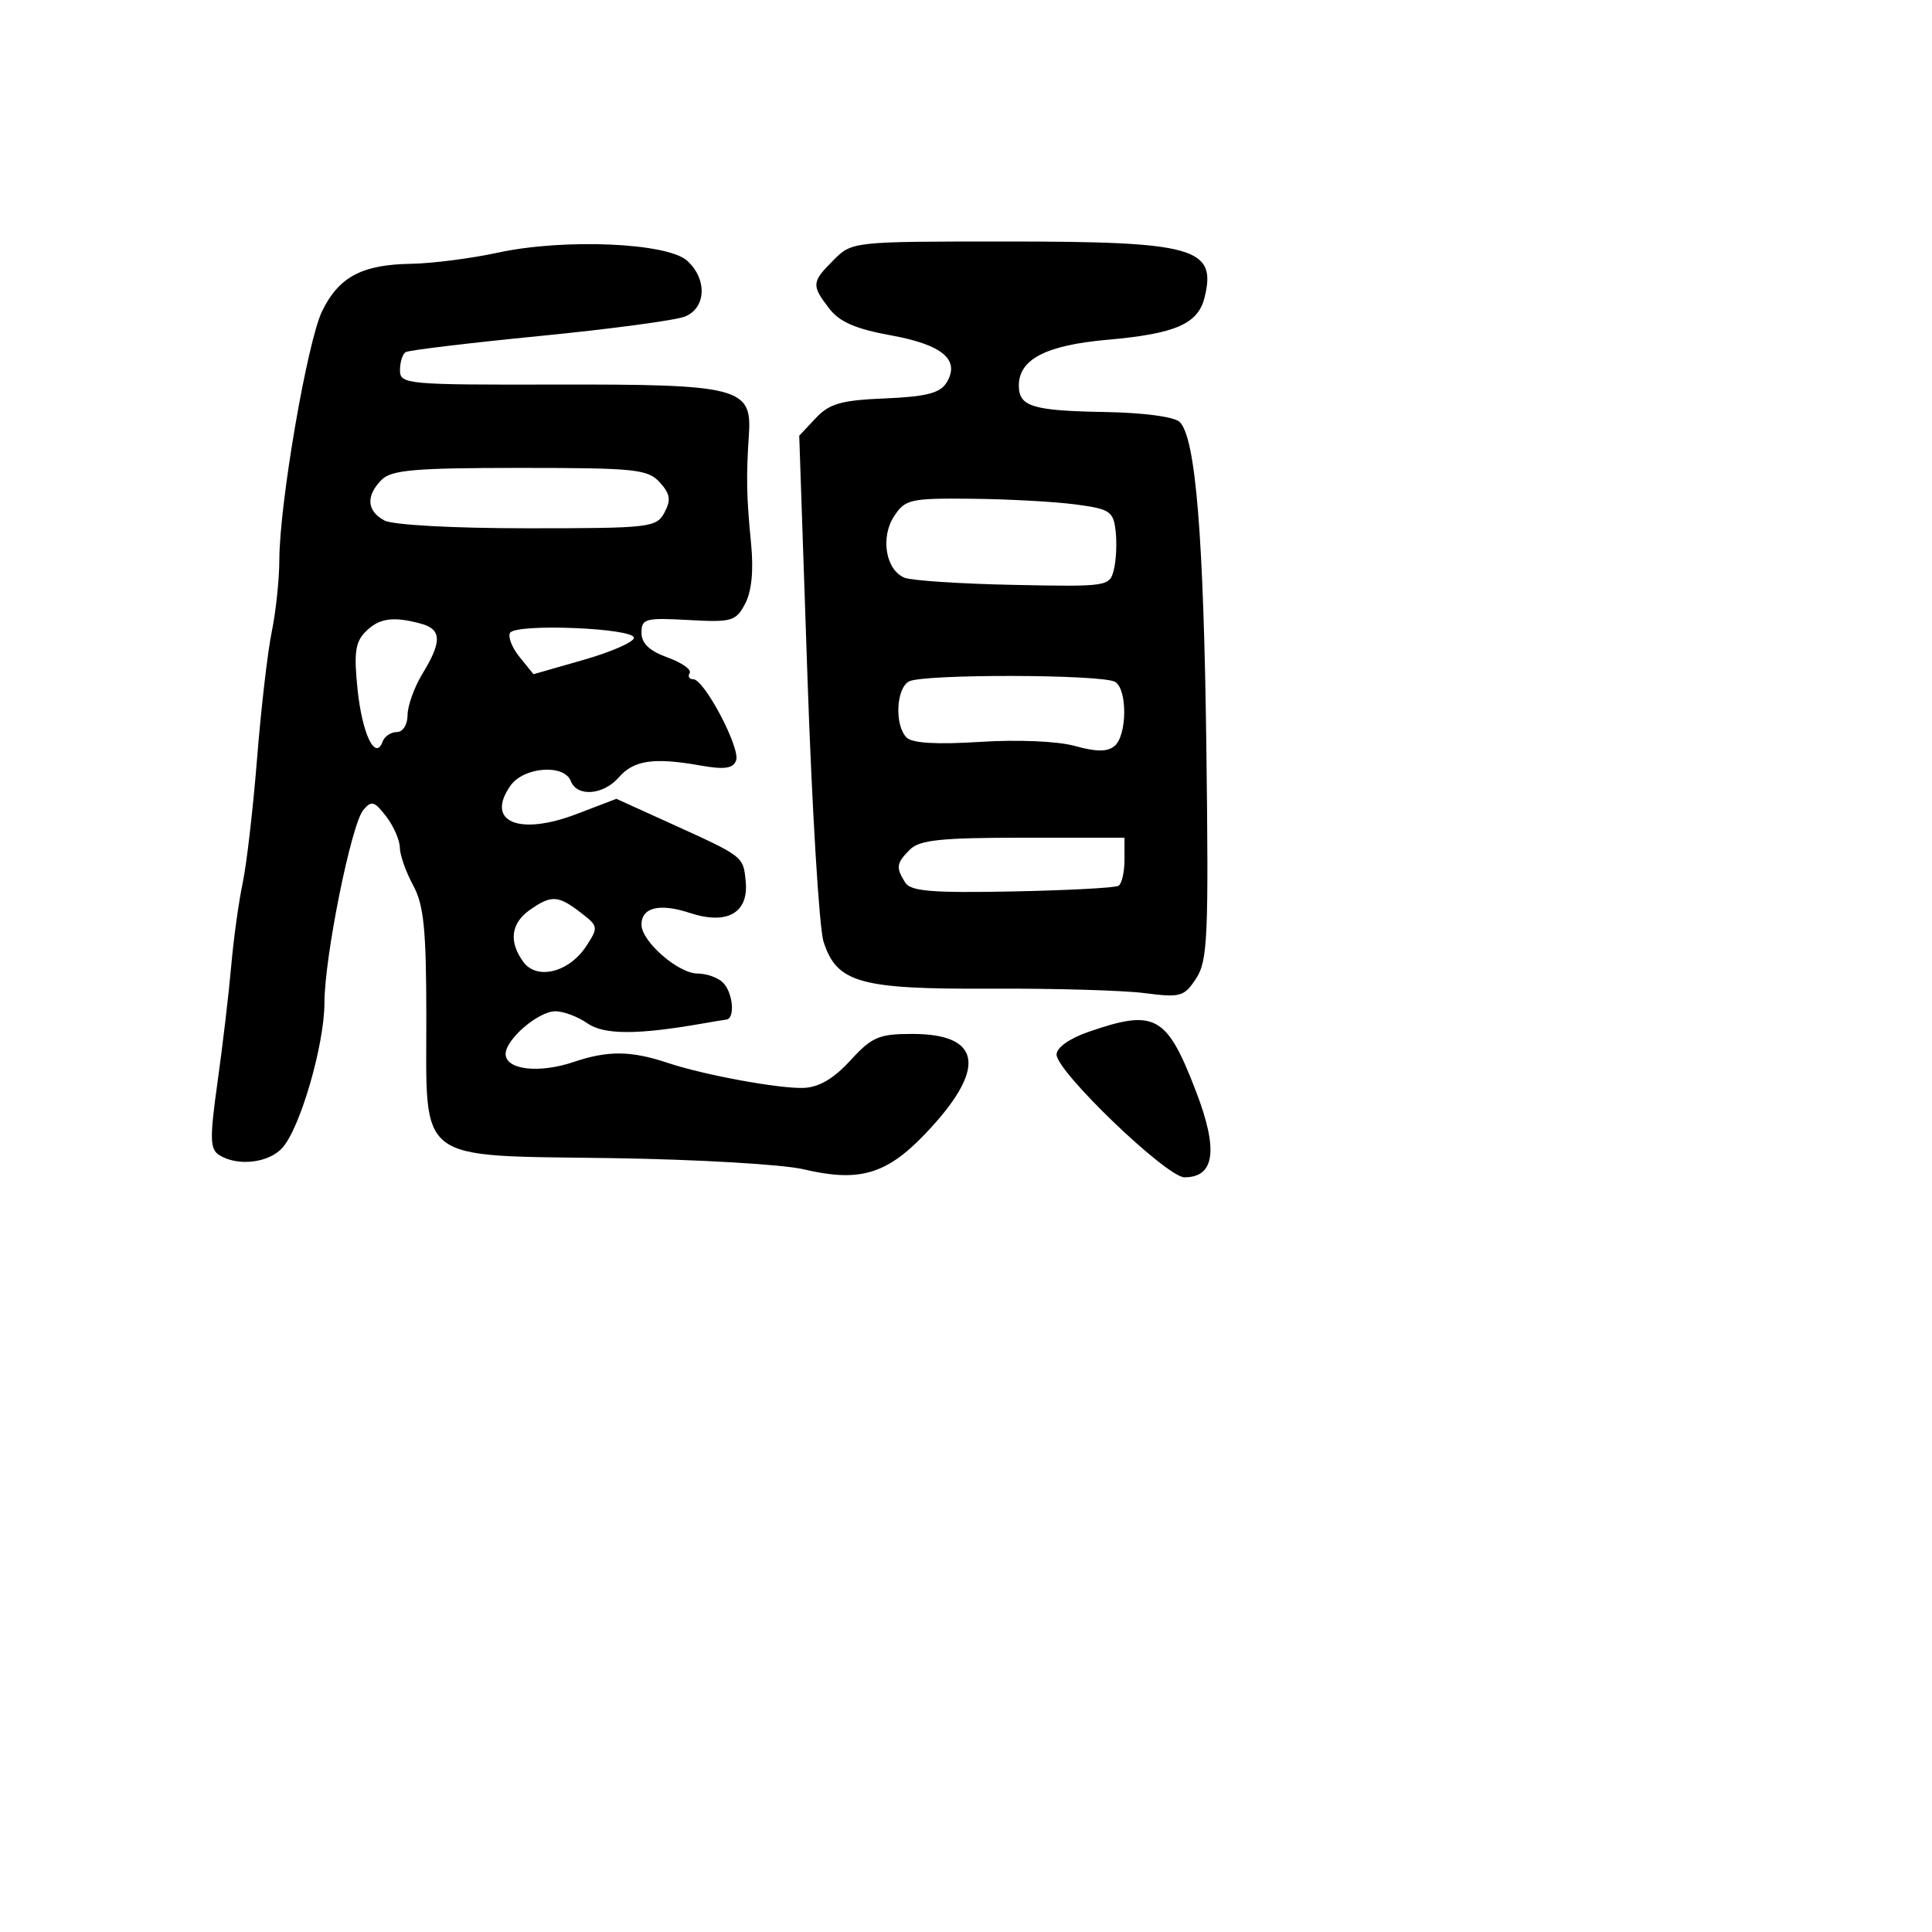 <svg xmlns="http://www.w3.org/2000/svg" width="256" height="256" viewBox="0 0 256 256" version="1.1">
	<path d="M 66 33.473 C 62.425 34.245, 57.250 34.911, 54.500 34.953 C 47.981 35.053, 44.910 36.679, 42.693 41.205 C 40.724 45.225, 37.034 66.660, 37.013 74.201 C 37.006 76.786, 36.554 81.061, 36.010 83.701 C 35.465 86.340, 34.590 93.900, 34.064 100.500 C 33.538 107.100, 32.680 114.525, 32.156 117 C 31.632 119.475, 30.948 124.425, 30.636 128 C 30.325 131.575, 29.514 138.468, 28.834 143.317 C 27.775 150.873, 27.806 152.265, 29.049 153.052 C 31.466 154.580, 35.587 154.113, 37.405 152.105 C 39.783 149.477, 42.983 138.448, 42.992 132.847 C 43.002 126.798, 46.537 109.263, 48.134 107.338 C 49.213 106.039, 49.607 106.147, 51.165 108.172 C 52.150 109.452, 52.966 111.310, 52.978 112.300 C 52.990 113.289, 53.783 115.539, 54.740 117.300 C 56.161 119.912, 56.482 123.113, 56.490 134.722 C 56.504 154.326, 54.861 153.076, 81.109 153.459 C 92.324 153.623, 103.750 154.290, 106.500 154.941 C 113.813 156.672, 117.432 155.628, 122.518 150.320 C 130.792 141.685, 130.215 137, 120.878 137 C 116.458 137, 115.535 137.396, 112.671 140.523 C 110.457 142.939, 108.510 144.079, 106.472 144.153 C 103.221 144.270, 93.252 142.435, 88.500 140.845 C 83.631 139.215, 80.558 139.182, 76.029 140.713 C 71.415 142.273, 67 141.756, 67 139.655 C 67 137.719, 71.334 134, 73.592 134 C 74.672 134, 76.578 134.717, 77.829 135.593 C 80.012 137.122, 84.448 137.135, 93 135.636 C 94.375 135.395, 95.838 135.154, 96.250 135.099 C 97.436 134.942, 97.122 131.522, 95.800 130.200 C 95.140 129.540, 93.631 129, 92.446 129 C 89.880 129, 85 124.751, 85 122.516 C 85 120.231, 87.409 119.650, 91.410 120.970 C 96.343 122.598, 99.227 120.966, 98.808 116.784 C 98.472 113.426, 98.617 113.536, 88.586 108.985 L 81.672 105.848 76.429 107.854 C 68.748 110.794, 64.283 108.896, 67.632 104.115 C 69.386 101.611, 74.755 101.199, 75.638 103.500 C 76.456 105.632, 79.956 105.357, 82 103 C 83.968 100.731, 86.629 100.341, 92.748 101.423 C 95.988 101.997, 97.123 101.843, 97.533 100.776 C 98.150 99.168, 93.320 90, 91.855 90 C 91.320 90, 91.110 89.632, 91.388 89.182 C 91.666 88.732, 90.342 87.802, 88.447 87.117 C 86.058 86.253, 85 85.247, 85 83.840 C 85 81.979, 85.522 81.838, 91.205 82.154 C 96.971 82.476, 97.504 82.323, 98.734 80 C 99.599 78.365, 99.871 75.598, 99.519 72 C 98.910 65.784, 98.860 63.209, 99.237 57.525 C 99.646 51.350, 97.895 50.903, 73.521 50.955 C 53.861 50.997, 53 50.918, 53 49.059 C 53 47.991, 53.337 46.911, 53.750 46.658 C 54.163 46.405, 62.150 45.445, 71.500 44.524 C 80.850 43.604, 89.513 42.444, 90.750 41.947 C 93.578 40.811, 93.735 36.975, 91.053 34.548 C 88.418 32.164, 74.773 31.578, 66 33.473 M 110.455 34.455 C 107.534 37.375, 107.498 37.789, 109.887 40.896 C 111.239 42.655, 113.403 43.595, 118.028 44.431 C 124.933 45.680, 127.300 47.711, 125.390 50.750 C 124.547 52.092, 122.657 52.568, 117.281 52.791 C 111.458 53.033, 109.902 53.476, 108.087 55.408 L 105.902 57.733 106.989 89.617 C 107.588 107.152, 108.547 122.970, 109.122 124.767 C 110.870 130.234, 113.914 131.090, 131.277 131.003 C 139.650 130.961, 148.815 131.225, 151.644 131.590 C 156.427 132.207, 156.908 132.071, 158.493 129.650 C 160.020 127.321, 160.163 124.135, 159.852 99.304 C 159.499 71.077, 158.438 58.035, 156.322 55.921 C 155.623 55.223, 151.554 54.682, 146.322 54.591 C 136.816 54.426, 135 53.866, 135 51.096 C 135 47.603, 138.606 45.738, 146.742 45.022 C 155.705 44.233, 158.729 42.928, 159.596 39.473 C 161.263 32.831, 158.348 32, 133.389 32 C 112.978 32, 112.901 32.008, 110.455 34.455 M 50.571 63.571 C 48.456 65.687, 48.592 67.711, 50.934 68.965 C 52.050 69.562, 60.072 70, 69.899 70 C 86.133 70, 86.982 69.903, 88.045 67.917 C 88.934 66.255, 88.809 65.446, 87.425 63.917 C 85.846 62.173, 84.177 62, 68.916 62 C 55.001 62, 51.875 62.268, 50.571 63.571 M 118.477 68.394 C 116.638 71.202, 117.358 75.512, 119.840 76.547 C 120.753 76.928, 127.243 77.356, 134.261 77.499 C 146.775 77.754, 147.033 77.715, 147.589 75.500 C 147.901 74.258, 148.009 71.950, 147.828 70.371 C 147.528 67.743, 147.077 67.444, 142.500 66.838 C 139.750 66.473, 133.573 66.136, 128.773 66.088 C 120.623 66.006, 119.942 66.158, 118.477 68.394 M 48.449 83.694 C 47.072 85.071, 46.873 86.509, 47.384 91.400 C 48 97.290, 49.743 100.883, 50.708 98.250 C 50.960 97.563, 51.804 97, 52.583 97 C 53.385 97, 54.002 96.023, 54.004 94.750 C 54.006 93.513, 54.906 91.027, 56.004 89.226 C 58.586 84.990, 58.524 83.374, 55.750 82.630 C 52.058 81.641, 50.237 81.906, 48.449 83.694 M 67.592 83.851 C 67.272 84.368, 67.839 85.814, 68.851 87.064 L 70.691 89.337 77.345 87.431 C 81.005 86.383, 84 85.069, 83.999 84.512 C 83.999 83.216, 68.374 82.586, 67.592 83.851 M 120.430 90.300 C 118.728 91.251, 118.530 96.130, 120.127 97.727 C 120.879 98.479, 124.121 98.670, 129.877 98.303 C 134.884 97.983, 140.149 98.210, 142.434 98.846 C 145.278 99.637, 146.732 99.638, 147.684 98.848 C 149.345 97.469, 149.408 91.370, 147.772 90.359 C 146.122 89.339, 122.238 89.288, 120.430 90.300 M 120.571 112.571 C 118.766 114.377, 118.683 114.951, 119.942 116.941 C 120.676 118.100, 123.452 118.332, 134.134 118.122 C 141.438 117.980, 147.770 117.642, 148.207 117.372 C 148.643 117.103, 149 115.559, 149 113.941 L 149 111 135.571 111 C 124.697 111, 121.844 111.299, 120.571 112.571 M 70.223 120.557 C 67.695 122.327, 67.383 124.775, 69.344 127.456 C 71.140 129.912, 75.398 128.849, 77.672 125.378 C 79.315 122.871, 79.291 122.727, 76.935 120.916 C 73.950 118.621, 73.054 118.574, 70.223 120.557 M 144.250 136.721 C 141.717 137.596, 140 138.814, 140 139.735 C 140 141.994, 154.592 156, 156.945 156 C 160.968 156, 161.456 152.371, 158.478 144.618 C 154.600 134.521, 153.071 133.672, 144.250 136.721" stroke="none" fill="black" fill-rule="evenodd"/>
</svg>